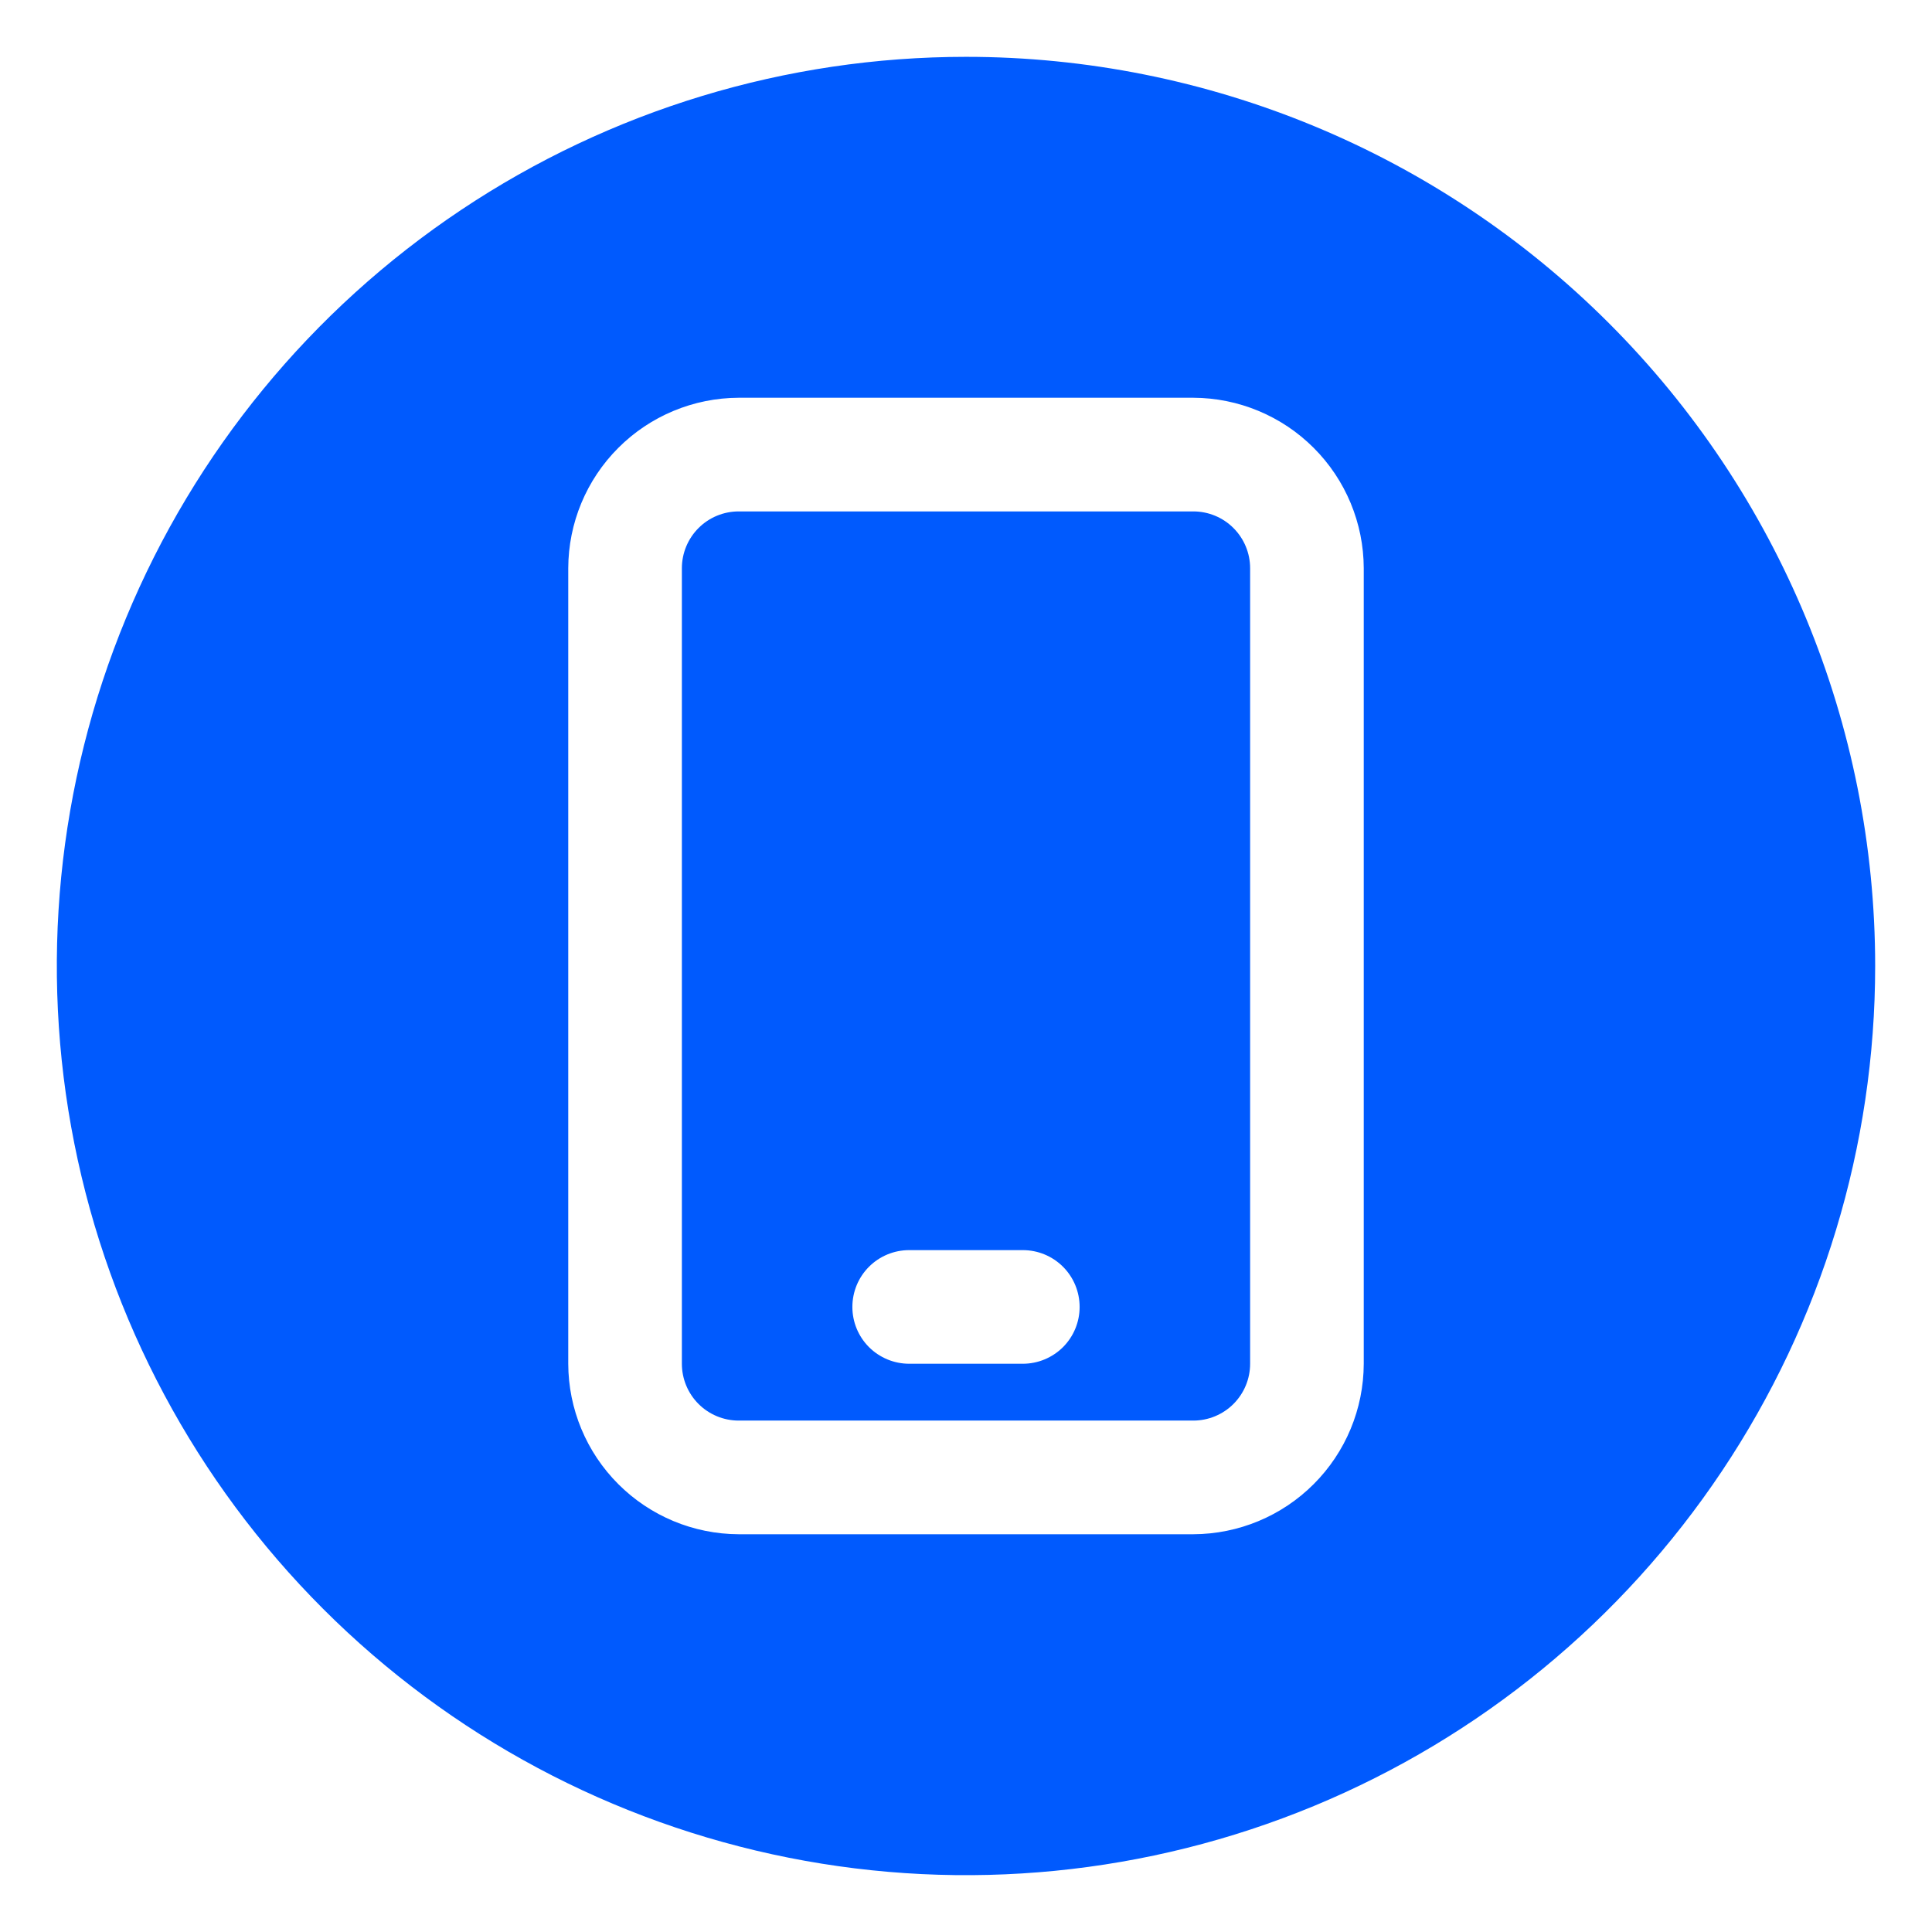 <svg width="48" height="48" viewBox="0 0 48 48" fill="none" xmlns="http://www.w3.org/2000/svg">
<path d="M29.647 12.706H18.353C17.979 12.706 17.619 12.854 17.355 13.119C17.09 13.384 16.941 13.743 16.941 14.118V33.882C16.941 34.257 17.09 34.616 17.355 34.881C17.619 35.145 17.979 35.294 18.353 35.294H29.647C30.021 35.294 30.381 35.145 30.645 34.881C30.91 34.616 31.059 34.257 31.059 33.882V14.118C31.059 13.743 30.91 13.384 30.645 13.119C30.381 12.854 30.021 12.706 29.647 12.706ZM25.412 33.882H22.588C22.214 33.882 21.855 33.733 21.59 33.469C21.325 33.204 21.177 32.845 21.177 32.471C21.177 32.096 21.325 31.737 21.59 31.472C21.855 31.207 22.214 31.059 22.588 31.059H25.412C25.786 31.059 26.145 31.207 26.41 31.472C26.675 31.737 26.823 32.096 26.823 32.471C26.823 32.845 26.675 33.204 26.41 33.469C26.145 33.733 25.786 33.882 25.412 33.882Z" fill="#005AFE"/>
<path d="M24 1.412C19.532 1.412 15.165 2.737 11.451 5.219C7.736 7.701 4.841 11.228 3.131 15.356C1.422 19.483 0.974 24.025 1.846 28.407C2.717 32.788 4.869 36.813 8.028 39.972C11.187 43.131 15.212 45.283 19.593 46.154C23.975 47.026 28.517 46.578 32.644 44.869C36.772 43.159 40.299 40.264 42.781 36.549C45.264 32.835 46.588 28.468 46.588 24C46.588 18.009 44.208 12.264 39.972 8.028C35.736 3.792 29.991 1.412 24 1.412ZM33.882 33.882C33.879 35.005 33.432 36.08 32.638 36.873C31.845 37.667 30.769 38.114 29.647 38.118H18.353C17.231 38.114 16.155 37.667 15.362 36.873C14.568 36.08 14.121 35.005 14.118 33.882V14.118C14.121 12.995 14.568 11.92 15.362 11.127C16.155 10.333 17.231 9.886 18.353 9.882H29.647C30.769 9.886 31.845 10.333 32.638 11.127C33.432 11.92 33.879 12.995 33.882 14.118V33.882Z" fill="#005AFE"/>
</svg>
